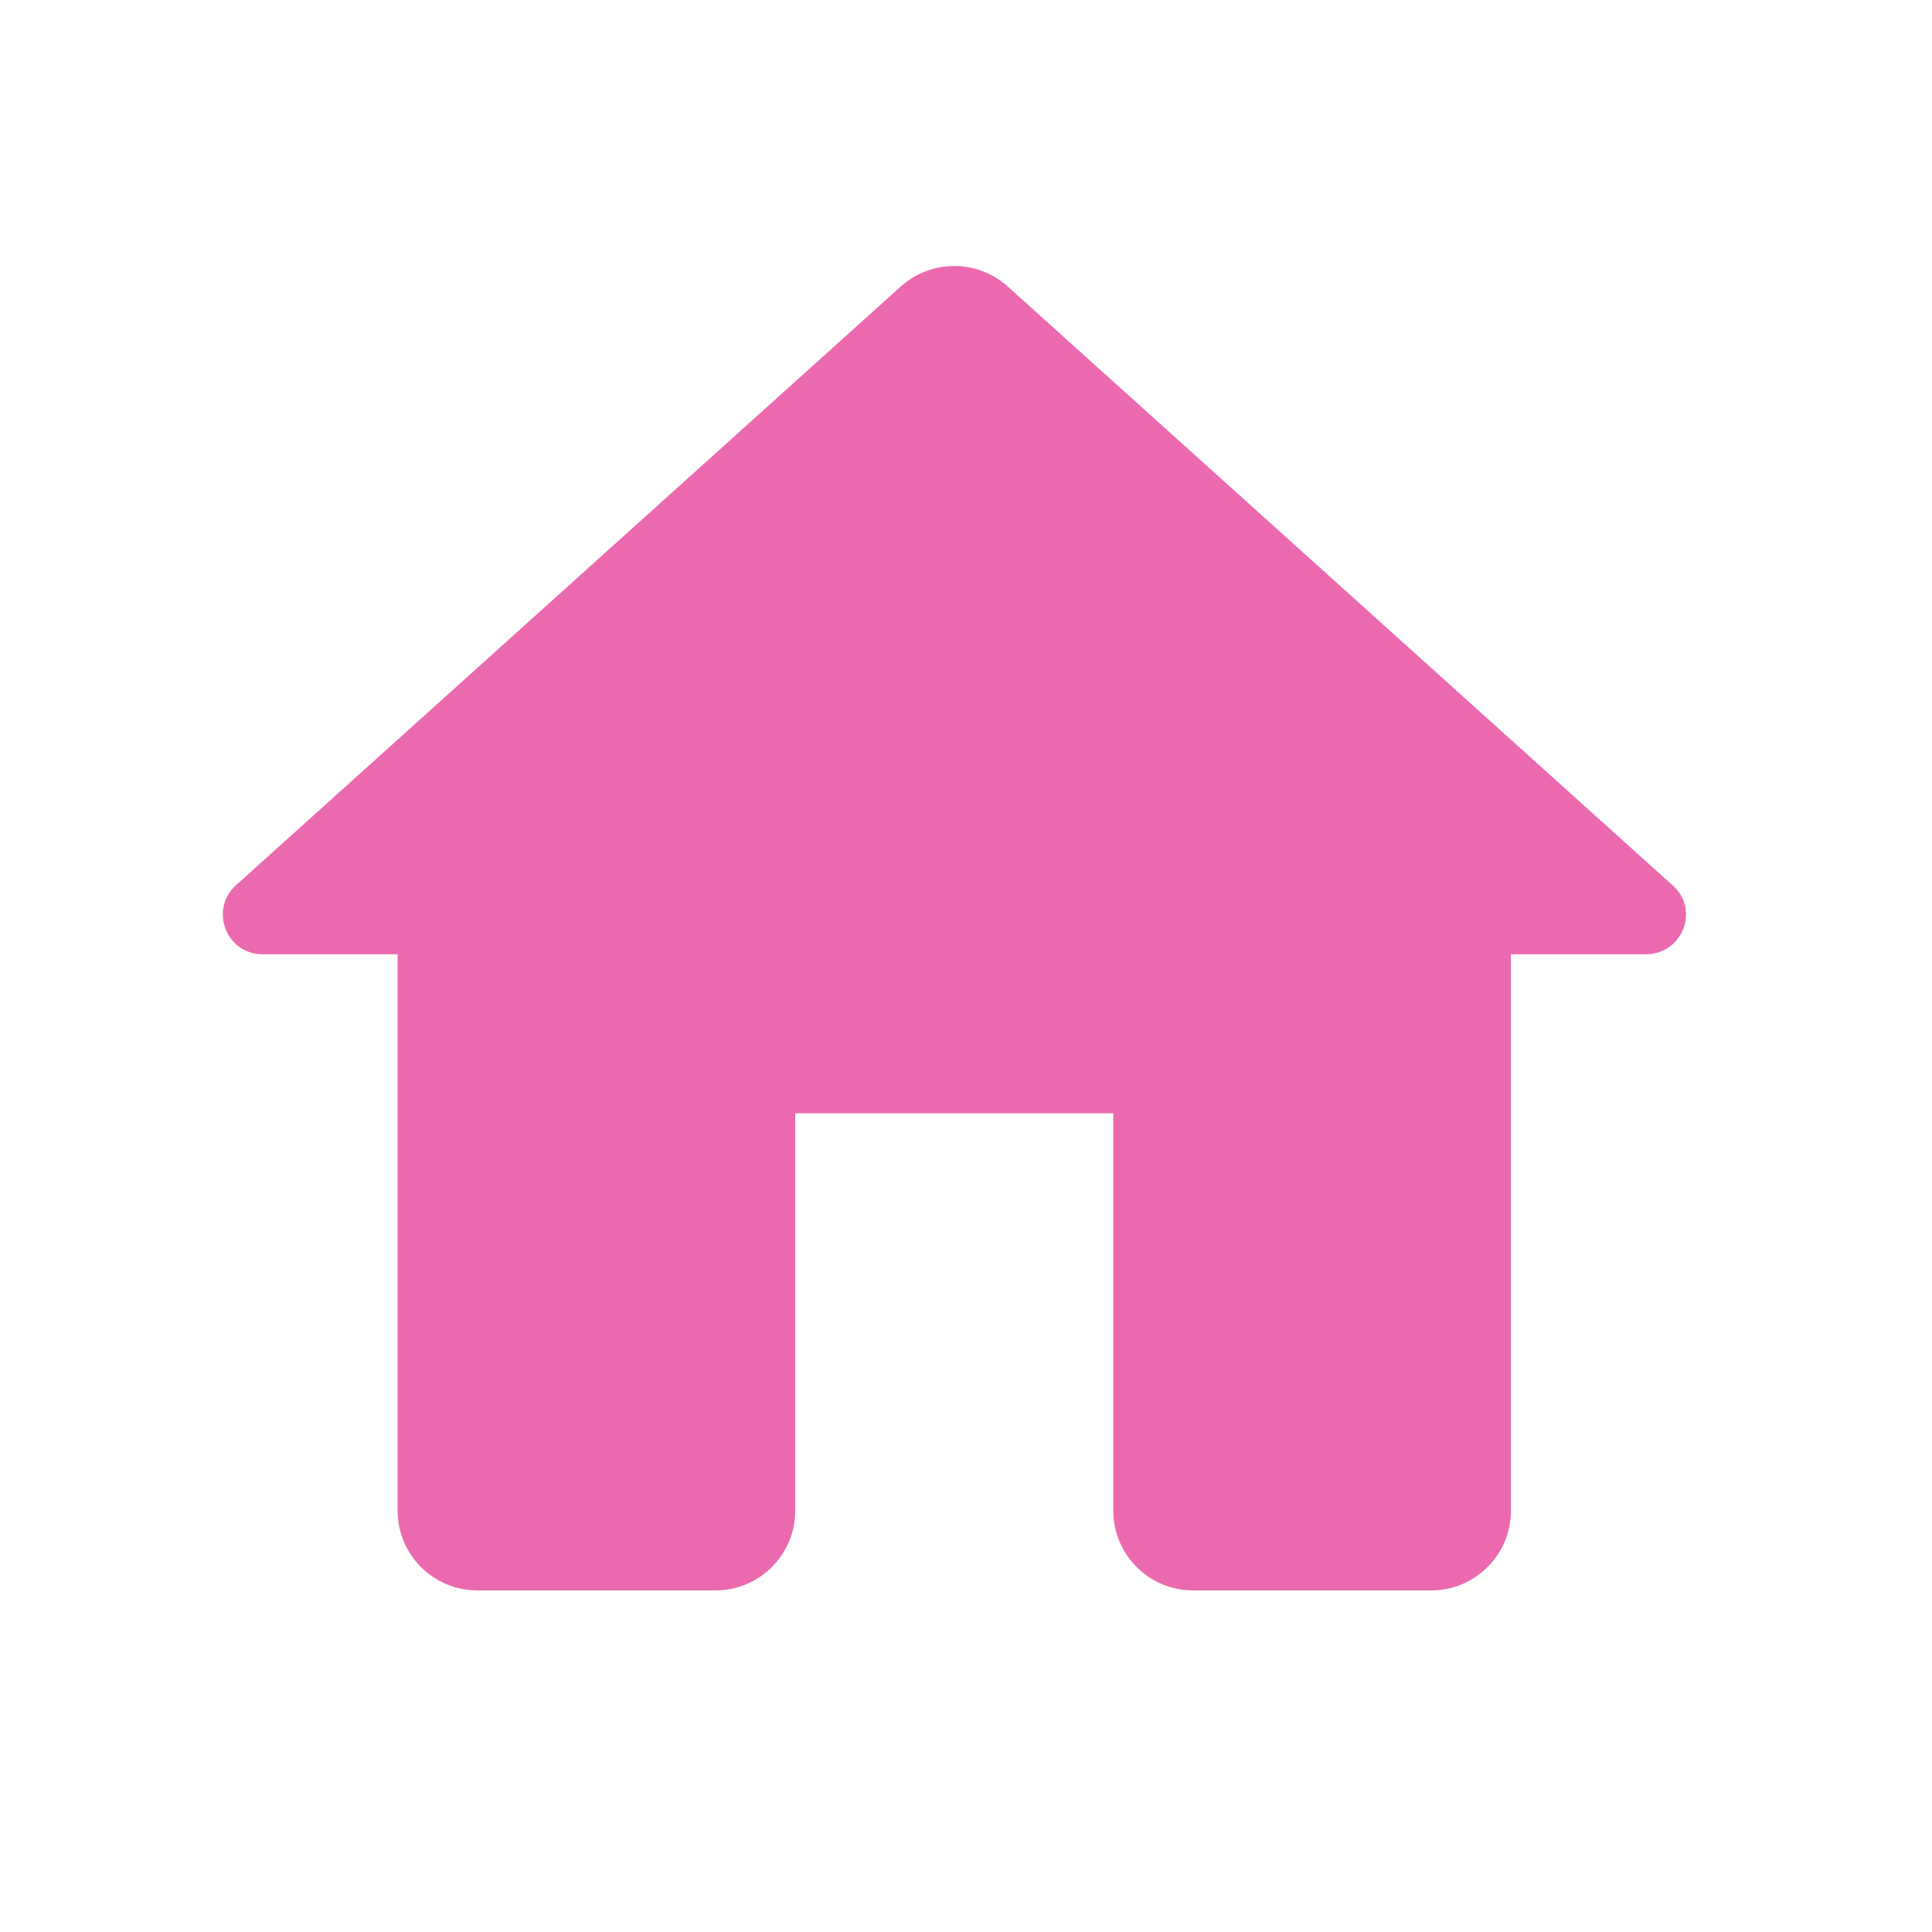 <svg width="37" height="37" viewBox="0 0 37 37" fill="none" xmlns="http://www.w3.org/2000/svg">
<path d="M15.229 28.936V21.321H21.321V28.936C21.321 29.773 22.006 30.458 22.844 30.458H27.413C28.25 30.458 28.936 29.773 28.936 28.936V18.275H31.524C32.225 18.275 32.56 17.407 32.027 16.95L19.295 5.483C18.717 4.965 17.833 4.965 17.255 5.483L4.523 16.95C4.005 17.407 4.325 18.275 5.026 18.275H7.615V28.936C7.615 29.773 8.3 30.458 9.138 30.458H13.706C14.544 30.458 15.229 29.773 15.229 28.936Z" fill="#EB6AAF"/>
</svg>
